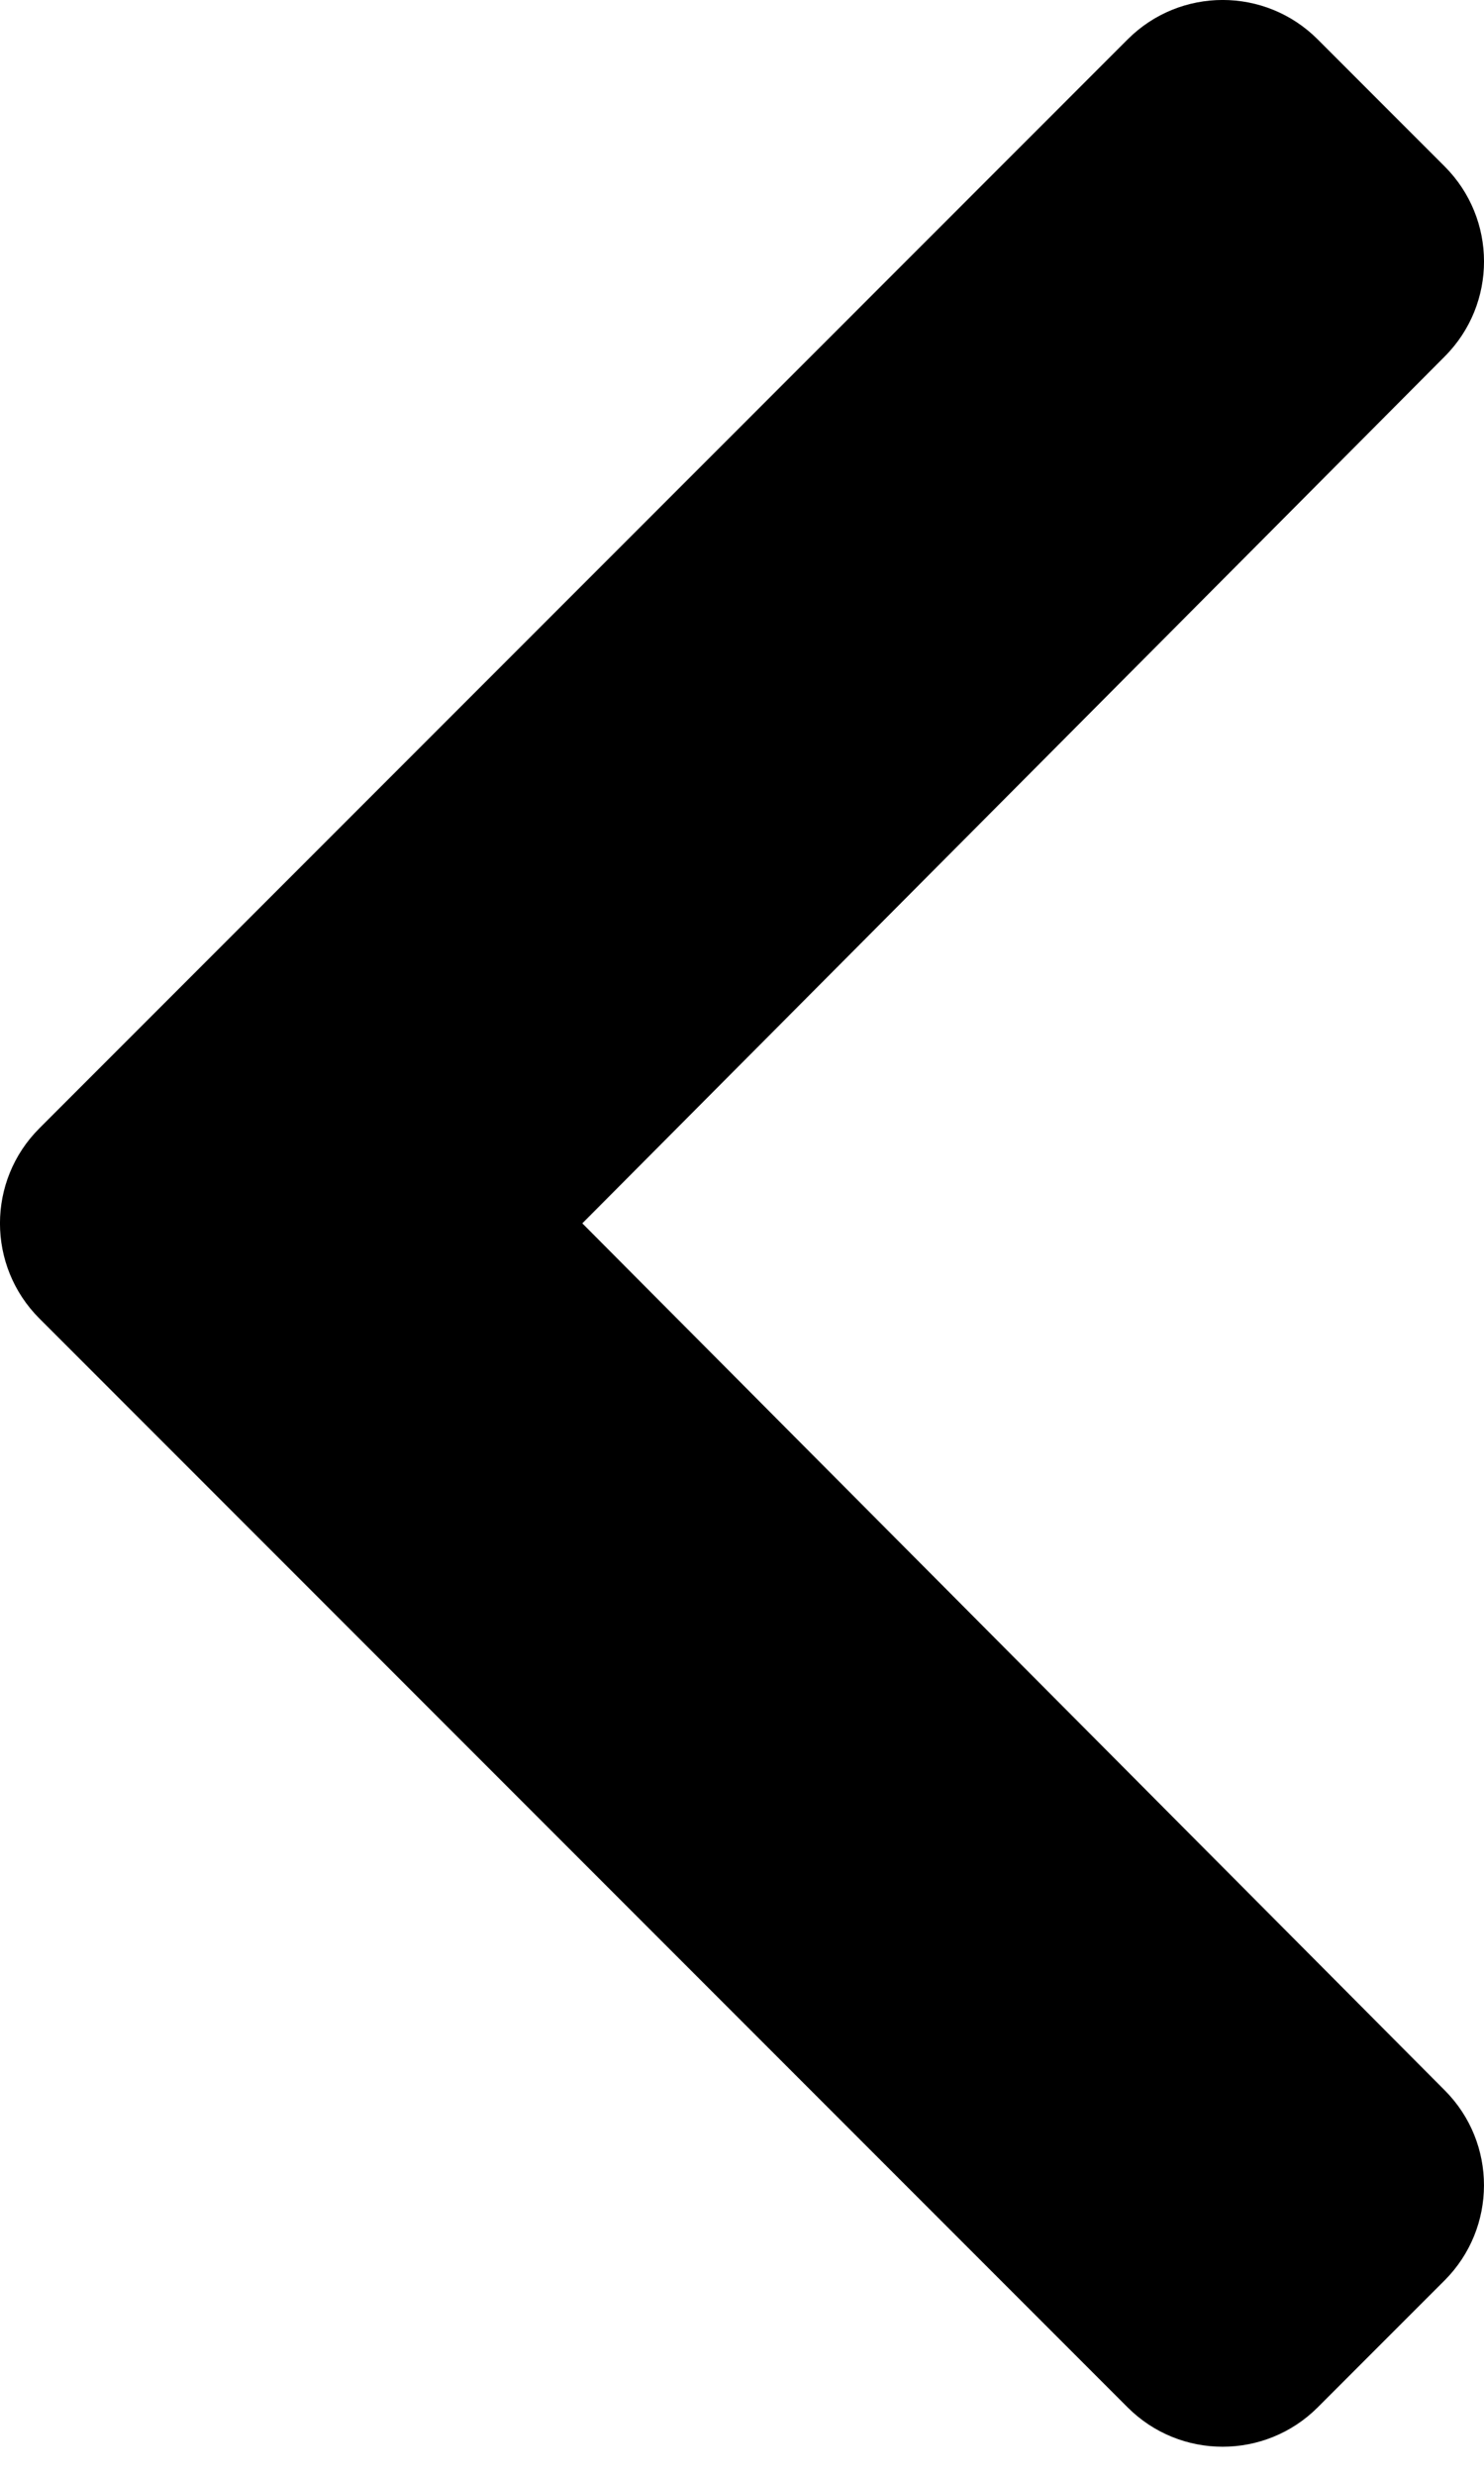 <svg width="15" height="25" viewBox="0 0 15 25" fill="none" xmlns="http://www.w3.org/2000/svg">
<path d="M0.398 11.398L11.398 0.398C11.928 -0.133 12.789 -0.133 13.319 0.398L14.602 1.681C15.132 2.211 15.133 3.069 14.604 3.6L5.886 12.358L14.604 21.117C15.133 21.648 15.131 22.506 14.602 23.036L13.319 24.319C12.788 24.849 11.928 24.849 11.398 24.319L0.398 13.319C-0.133 12.788 -0.133 11.928 0.398 11.398Z" fill="black"/>
</svg>

